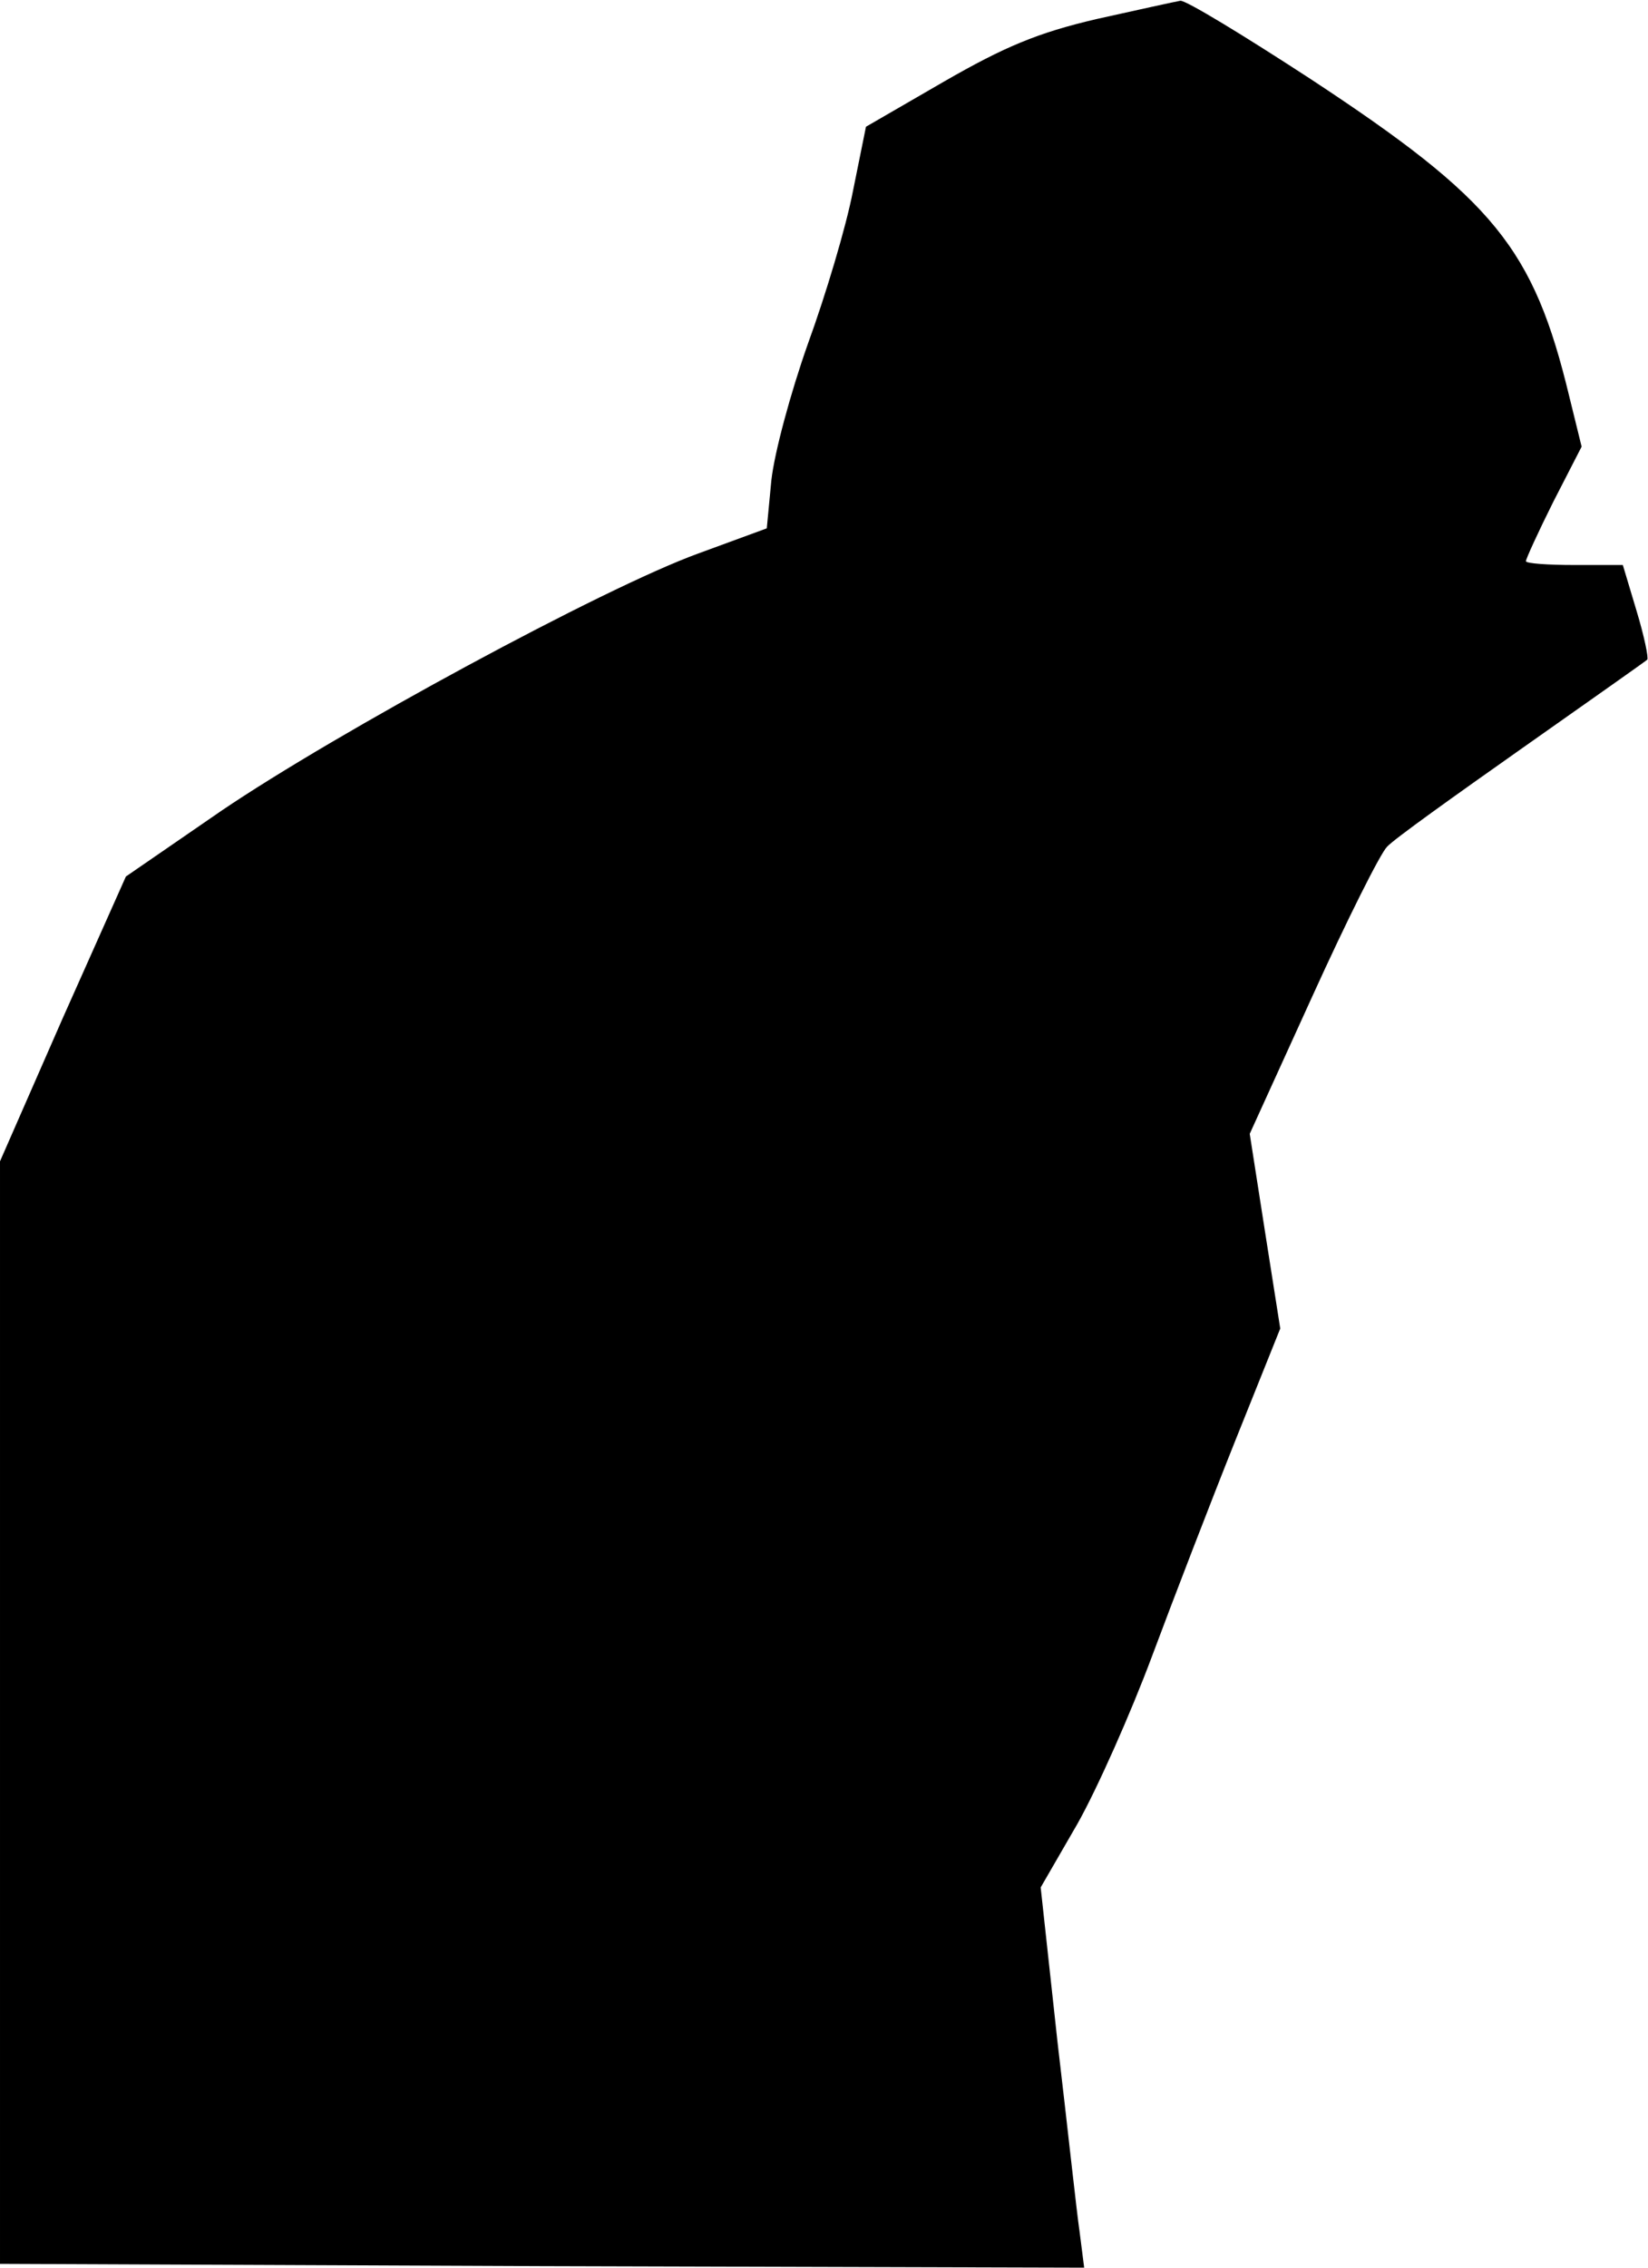 <?xml version="1.0" standalone="no"?>
<!DOCTYPE svg PUBLIC "-//W3C//DTD SVG 20010904//EN"
 "http://www.w3.org/TR/2001/REC-SVG-20010904/DTD/svg10.dtd">
<svg version="1.0" xmlns="http://www.w3.org/2000/svg"
 width="216pt" height="297pt" viewBox="0 0 216 297"
 preserveAspectRatio="xMidYMid meet">
<g transform="translate(0,297) scale(0.1,-0.1)"
fill="#000000" stroke="none">
<path fill="#000000" stroke="none" d="M1437 2945 c-77 -18 -120 -36 -200 -82
l-102 -59 -17 -84 c-9 -47 -36 -137 -59 -200 -23 -65 -44 -143 -48 -179 l-6
-63 -90 -33 c-124 -45 -473 -234 -625 -337 l-125 -86 -83 -186 -82 -187 0
-722 0 -722 710 -3 711 -2 -6 47 c-4 27 -16 139 -29 249 l-22 202 48 83 c26
46 70 145 98 220 28 75 77 202 109 282 l59 147 -20 127 -20 128 82 180 c45 99
89 187 98 196 9 10 89 67 177 129 88 62 162 114 164 116 2 2 -4 31 -14 64
l-18 60 -64 0 c-34 0 -63 2 -63 5 0 3 16 38 36 78 l37 72 -16 65 c-47 195 -98
258 -340 417 -86 56 -163 103 -170 102 -6 -1 -56 -12 -110 -24z"/>
</g>
</svg>
